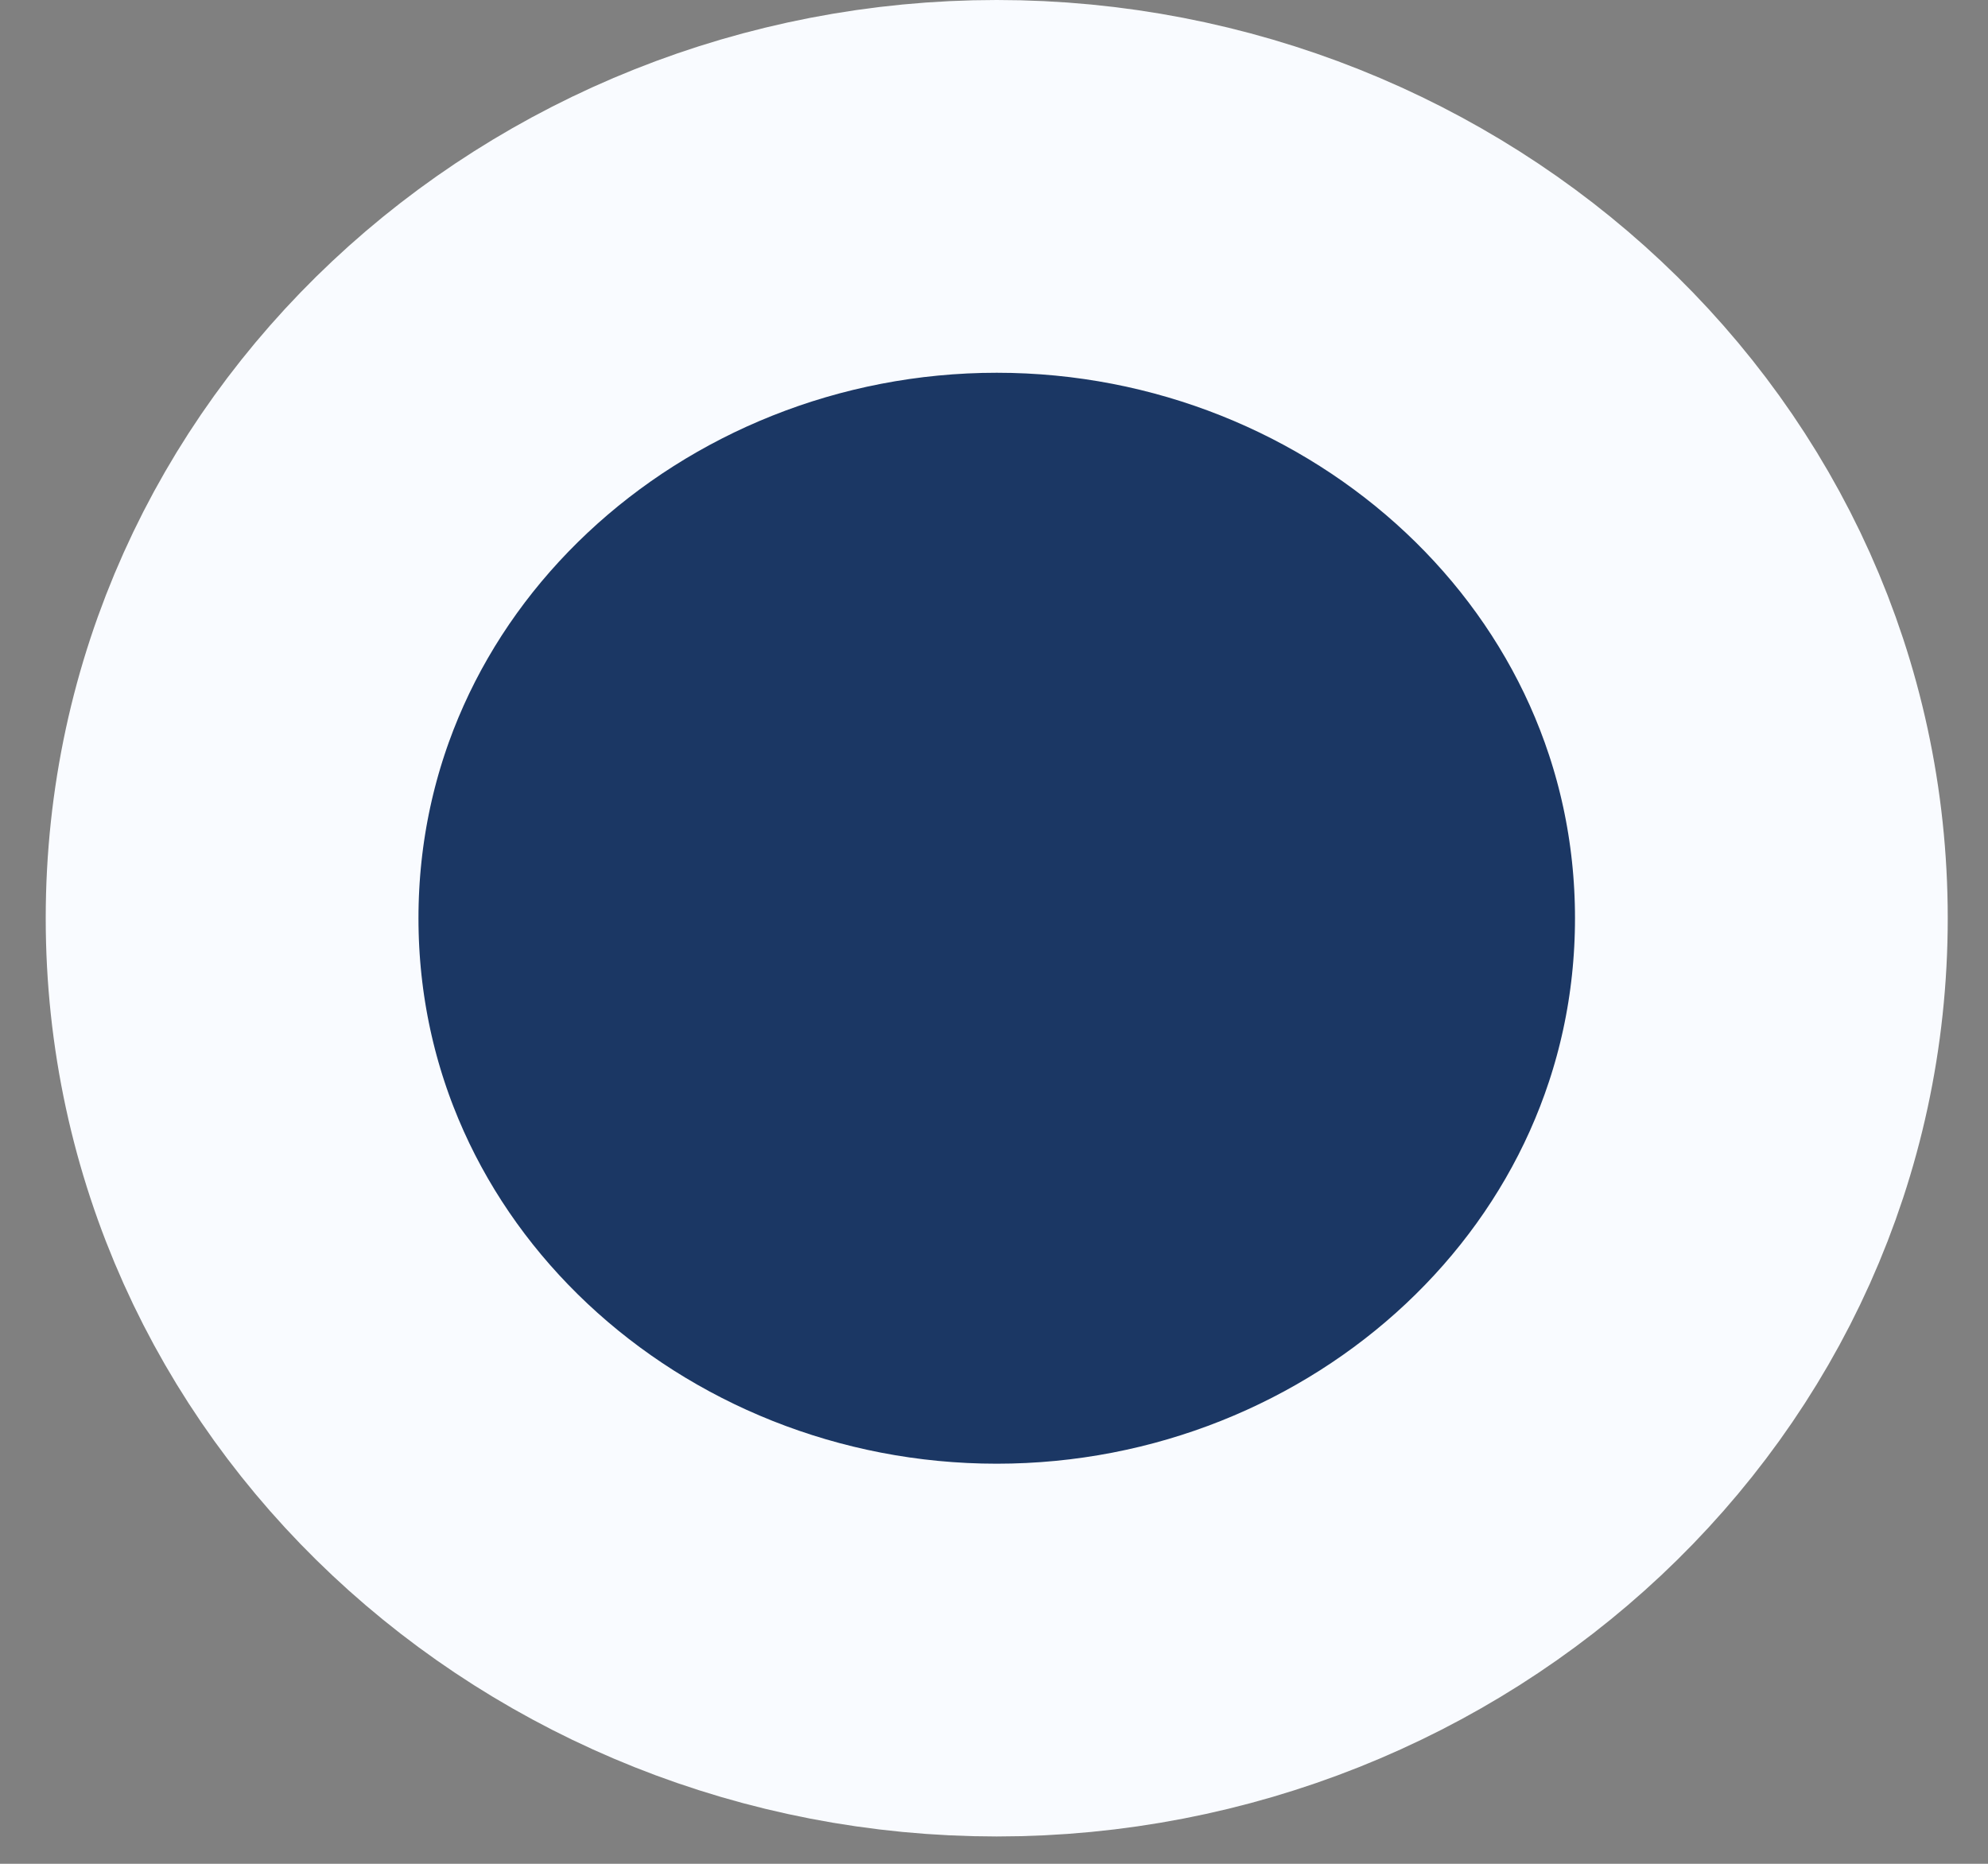 <svg width="16" height="15" viewBox="0 0 16 15" fill="none" xmlns="http://www.w3.org/2000/svg">
<rect x="0" y="0" width="16" height="15" fill="#808080" stroke="none"/>
<path d="M8.022 13.28C11.337 13.28 14.176 10.725 14.176 7.39C14.176 4.056 11.337 1.5 8.022 1.5C4.707 1.5 1.868 4.056 1.868 7.39C1.868 10.725 4.707 13.28 8.022 13.28Z" fill="#1B3764" stroke="#F9FBFF" stroke-width="3"/>
</svg>
